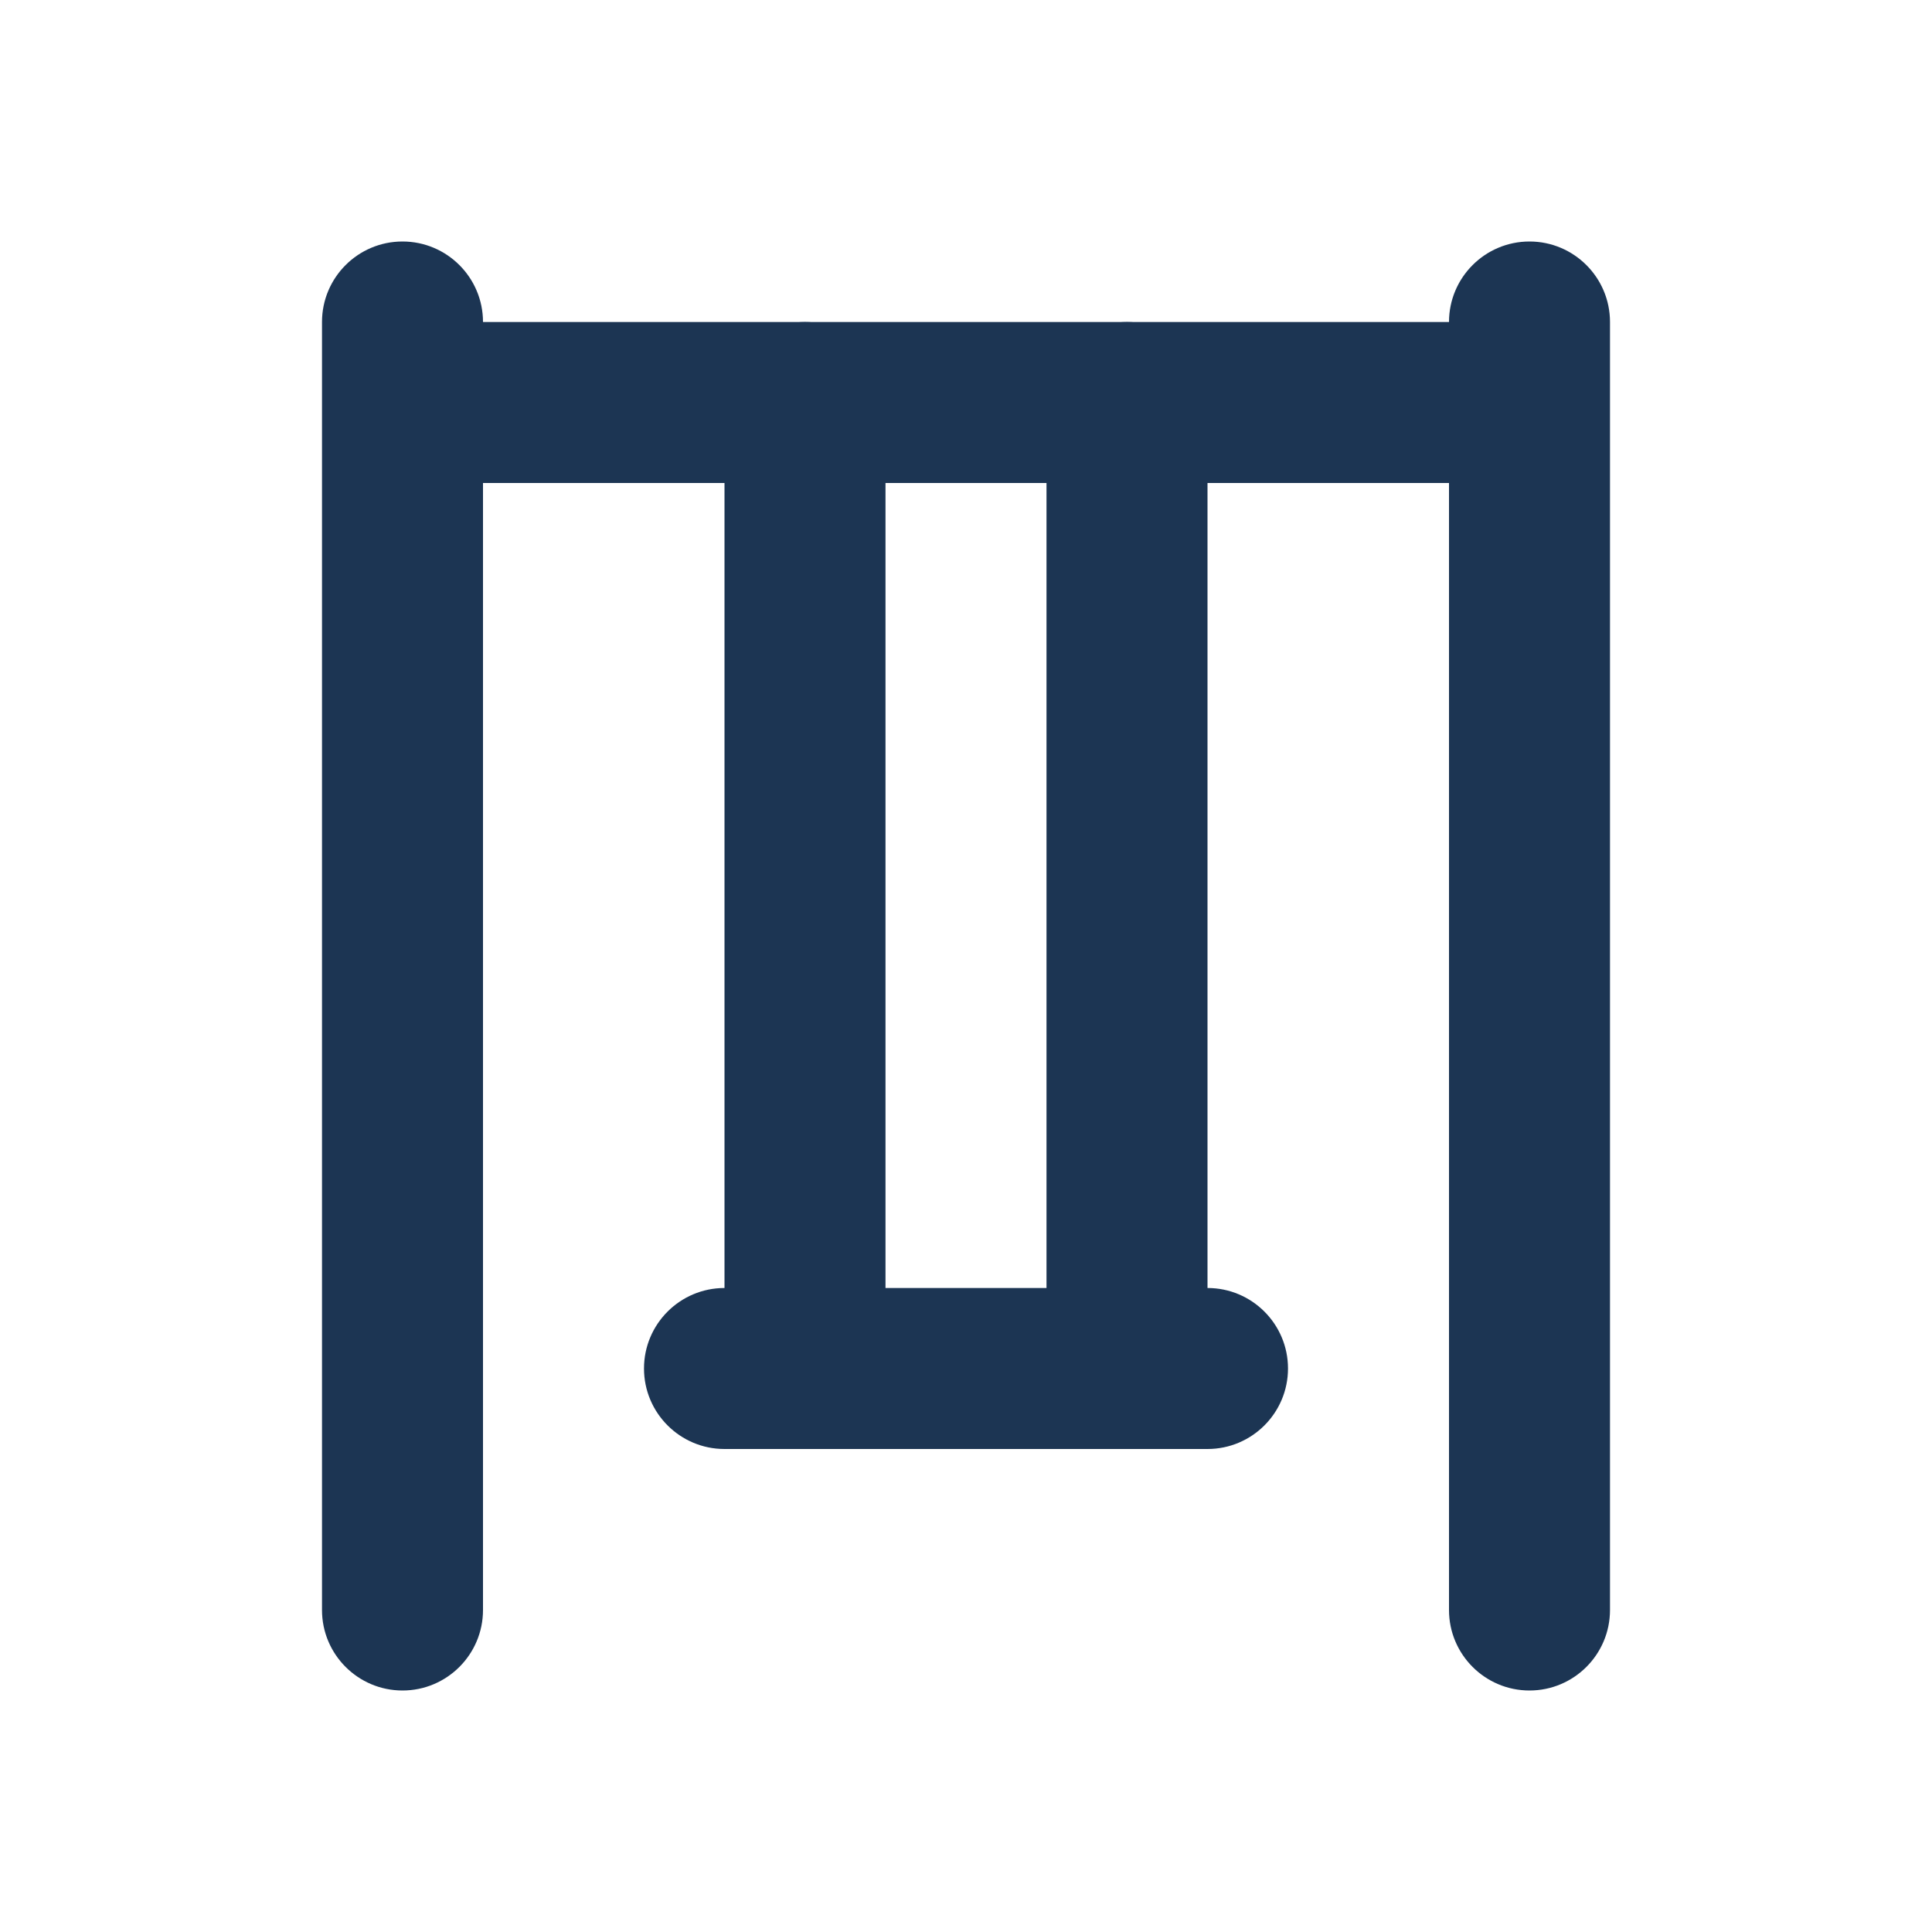 <svg width="24" height="24" viewBox="0 0 24 24" fill="none" xmlns="http://www.w3.org/2000/svg">
<path fill-rule="evenodd" clip-rule="evenodd" d="M10 4C10.552 4 11 4.448 11 5L11 16H13L13 5C13 4.448 13.448 4 14 4C14.552 4 15 4.448 15 5L15 16C15.552 16 16 16.448 16 17C16 17.552 15.552 18 15 18H14.001C14 18 14 18 14 18C14 18 14 18 13.999 18L10.001 18L10 18L9.999 18H9C8.448 18 8 17.552 8 17C8 16.448 8.448 16 9 16L9 5C9 4.448 9.448 4 10 4Z" fill="#1C3553"/>
<path fill-rule="evenodd" clip-rule="evenodd" d="M5 3C5.552 3 6 3.448 6 4L18 4C18 3.448 18.448 3 19 3C19.552 3 20 3.448 20 4V5C20 5 20 5 20 5C20 5 20 5 20 5L20 20C20 20.552 19.552 21 19 21C18.448 21 18 20.552 18 20L18 6H6L6 20C6 20.552 5.552 21 5 21C4.448 21 4 20.552 4 20V5V4C4 3.448 4.448 3 5 3Z" fill="#1C3553"/>
</svg>
